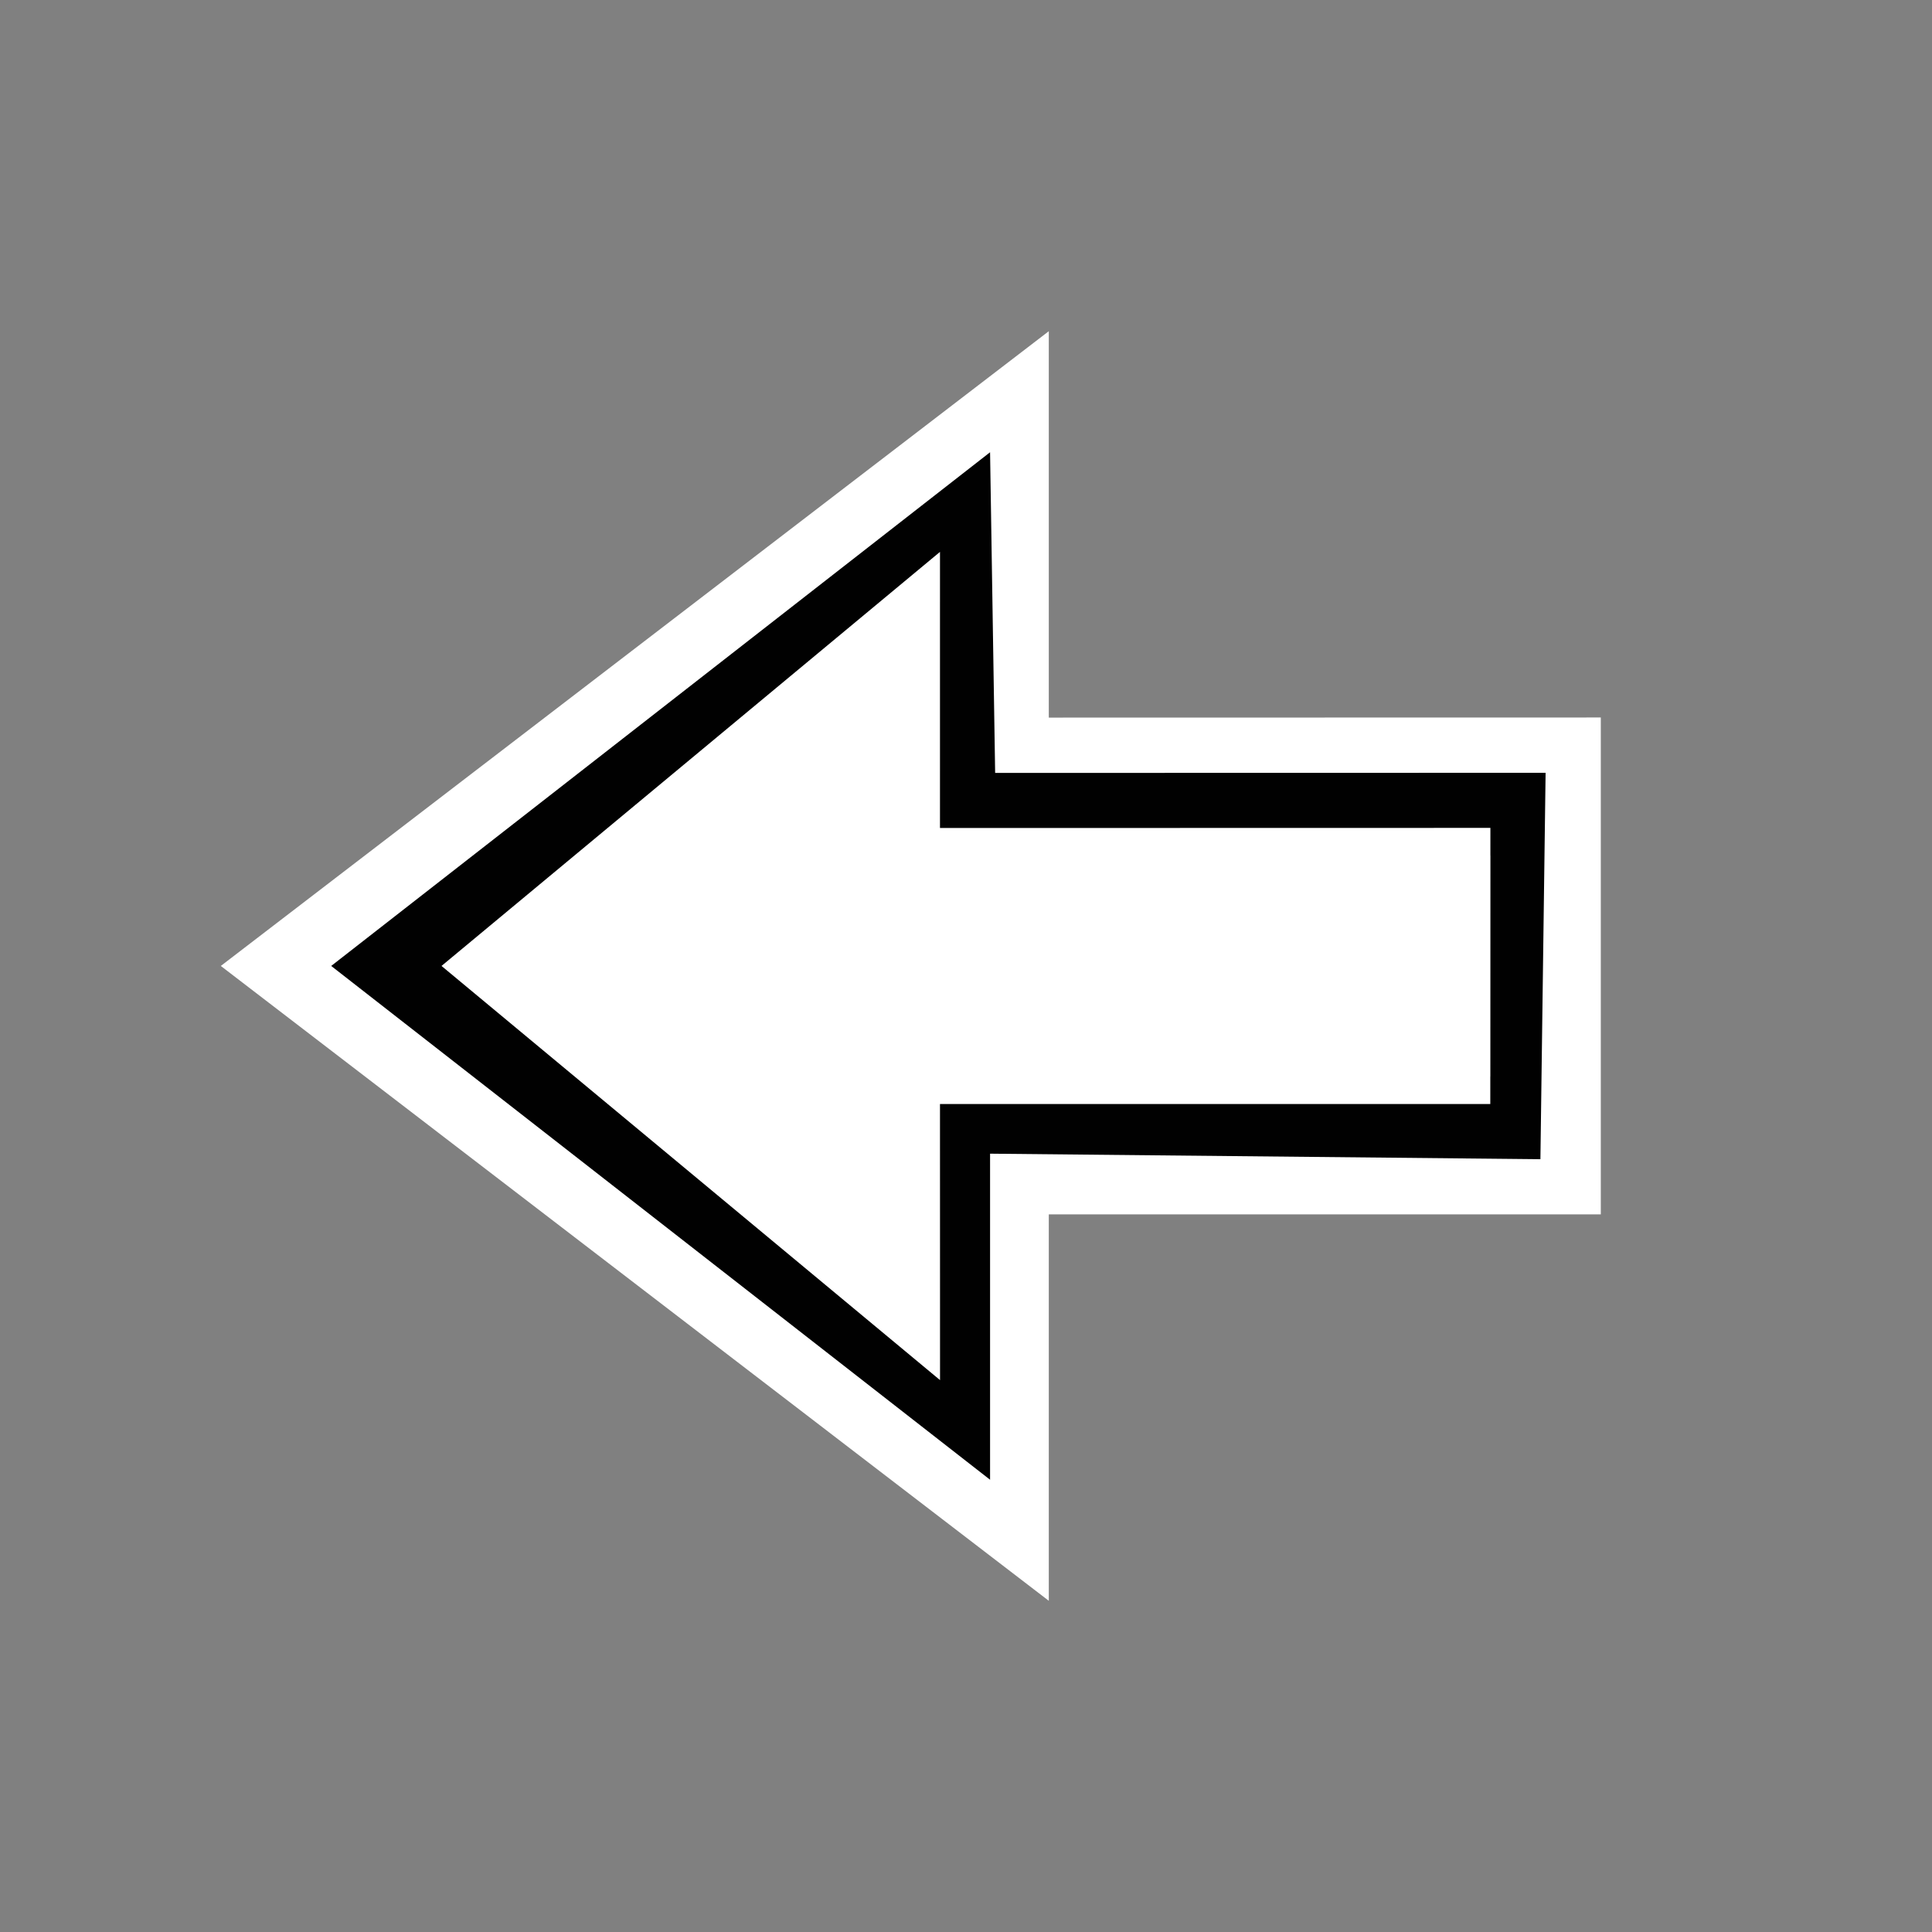 <?xml version="1.0" encoding="iso-8859-1"?>
<!-- Generator: Adobe Illustrator 14.0.0, SVG Export Plug-In . SVG Version: 6.00 Build 43363)  -->
<!DOCTYPE svg PUBLIC "-//W3C//DTD SVG 1.1//EN" "http://www.w3.org/Graphics/SVG/1.1/DTD/svg11.dtd">
<svg version="1.1" id="icon-m-virtual-mouse-cursor-w-resize-layer"
	 xmlns="http://www.w3.org/2000/svg" xmlns:xlink="http://www.w3.org/1999/xlink" x="0px" y="0px" width="35px" height="35px"
	 viewBox="0 0 35 35" style="enable-background:new 0 0 35 35;" xml:space="preserve">
<rect x="0" y="0" width="35" height="35" fill="#808080" stroke="none"/>
<g id="icon-m-virtual-mouse-cursor-w-resize">
	<rect id="_x33_5px_16_" style="fill:none;" width="35" height="35"/>
	<rect id="_x33_2px_16_" x="1.5" y="1.5" style="fill:none;" width="32" height="32"/>
	<rect id="hotspot_D18-L27" x="27" y="17" style="fill:none;" width="1" height="1"/>
	<polygon style="fill:#FFFFFF;" points="19,13 29,12.998 29,22 19,22 19,29 4,17.499 19,6 	"/>
	<polygon style="fill:#010101;" points="18.028,14.002 28,14 27.906,21 17.936,20.9 17.936,26.807 6,17.499 17.936,8.193 	"/>
	<polygon style="fill:#333333;" points="27,15.499 17.028,15.501 17.029,9.999 8,17.499 17.029,25.001 17.029,19.501 27,19.501 	"/>
	<g>
		<polygon style="fill:#FFFFFF;" points="27,14.998 17.028,15 17.028,9.999 7.999,17.499 17.029,25.001 17.028,20 26.998,20 		"/>
	</g>
</g>
</svg>
